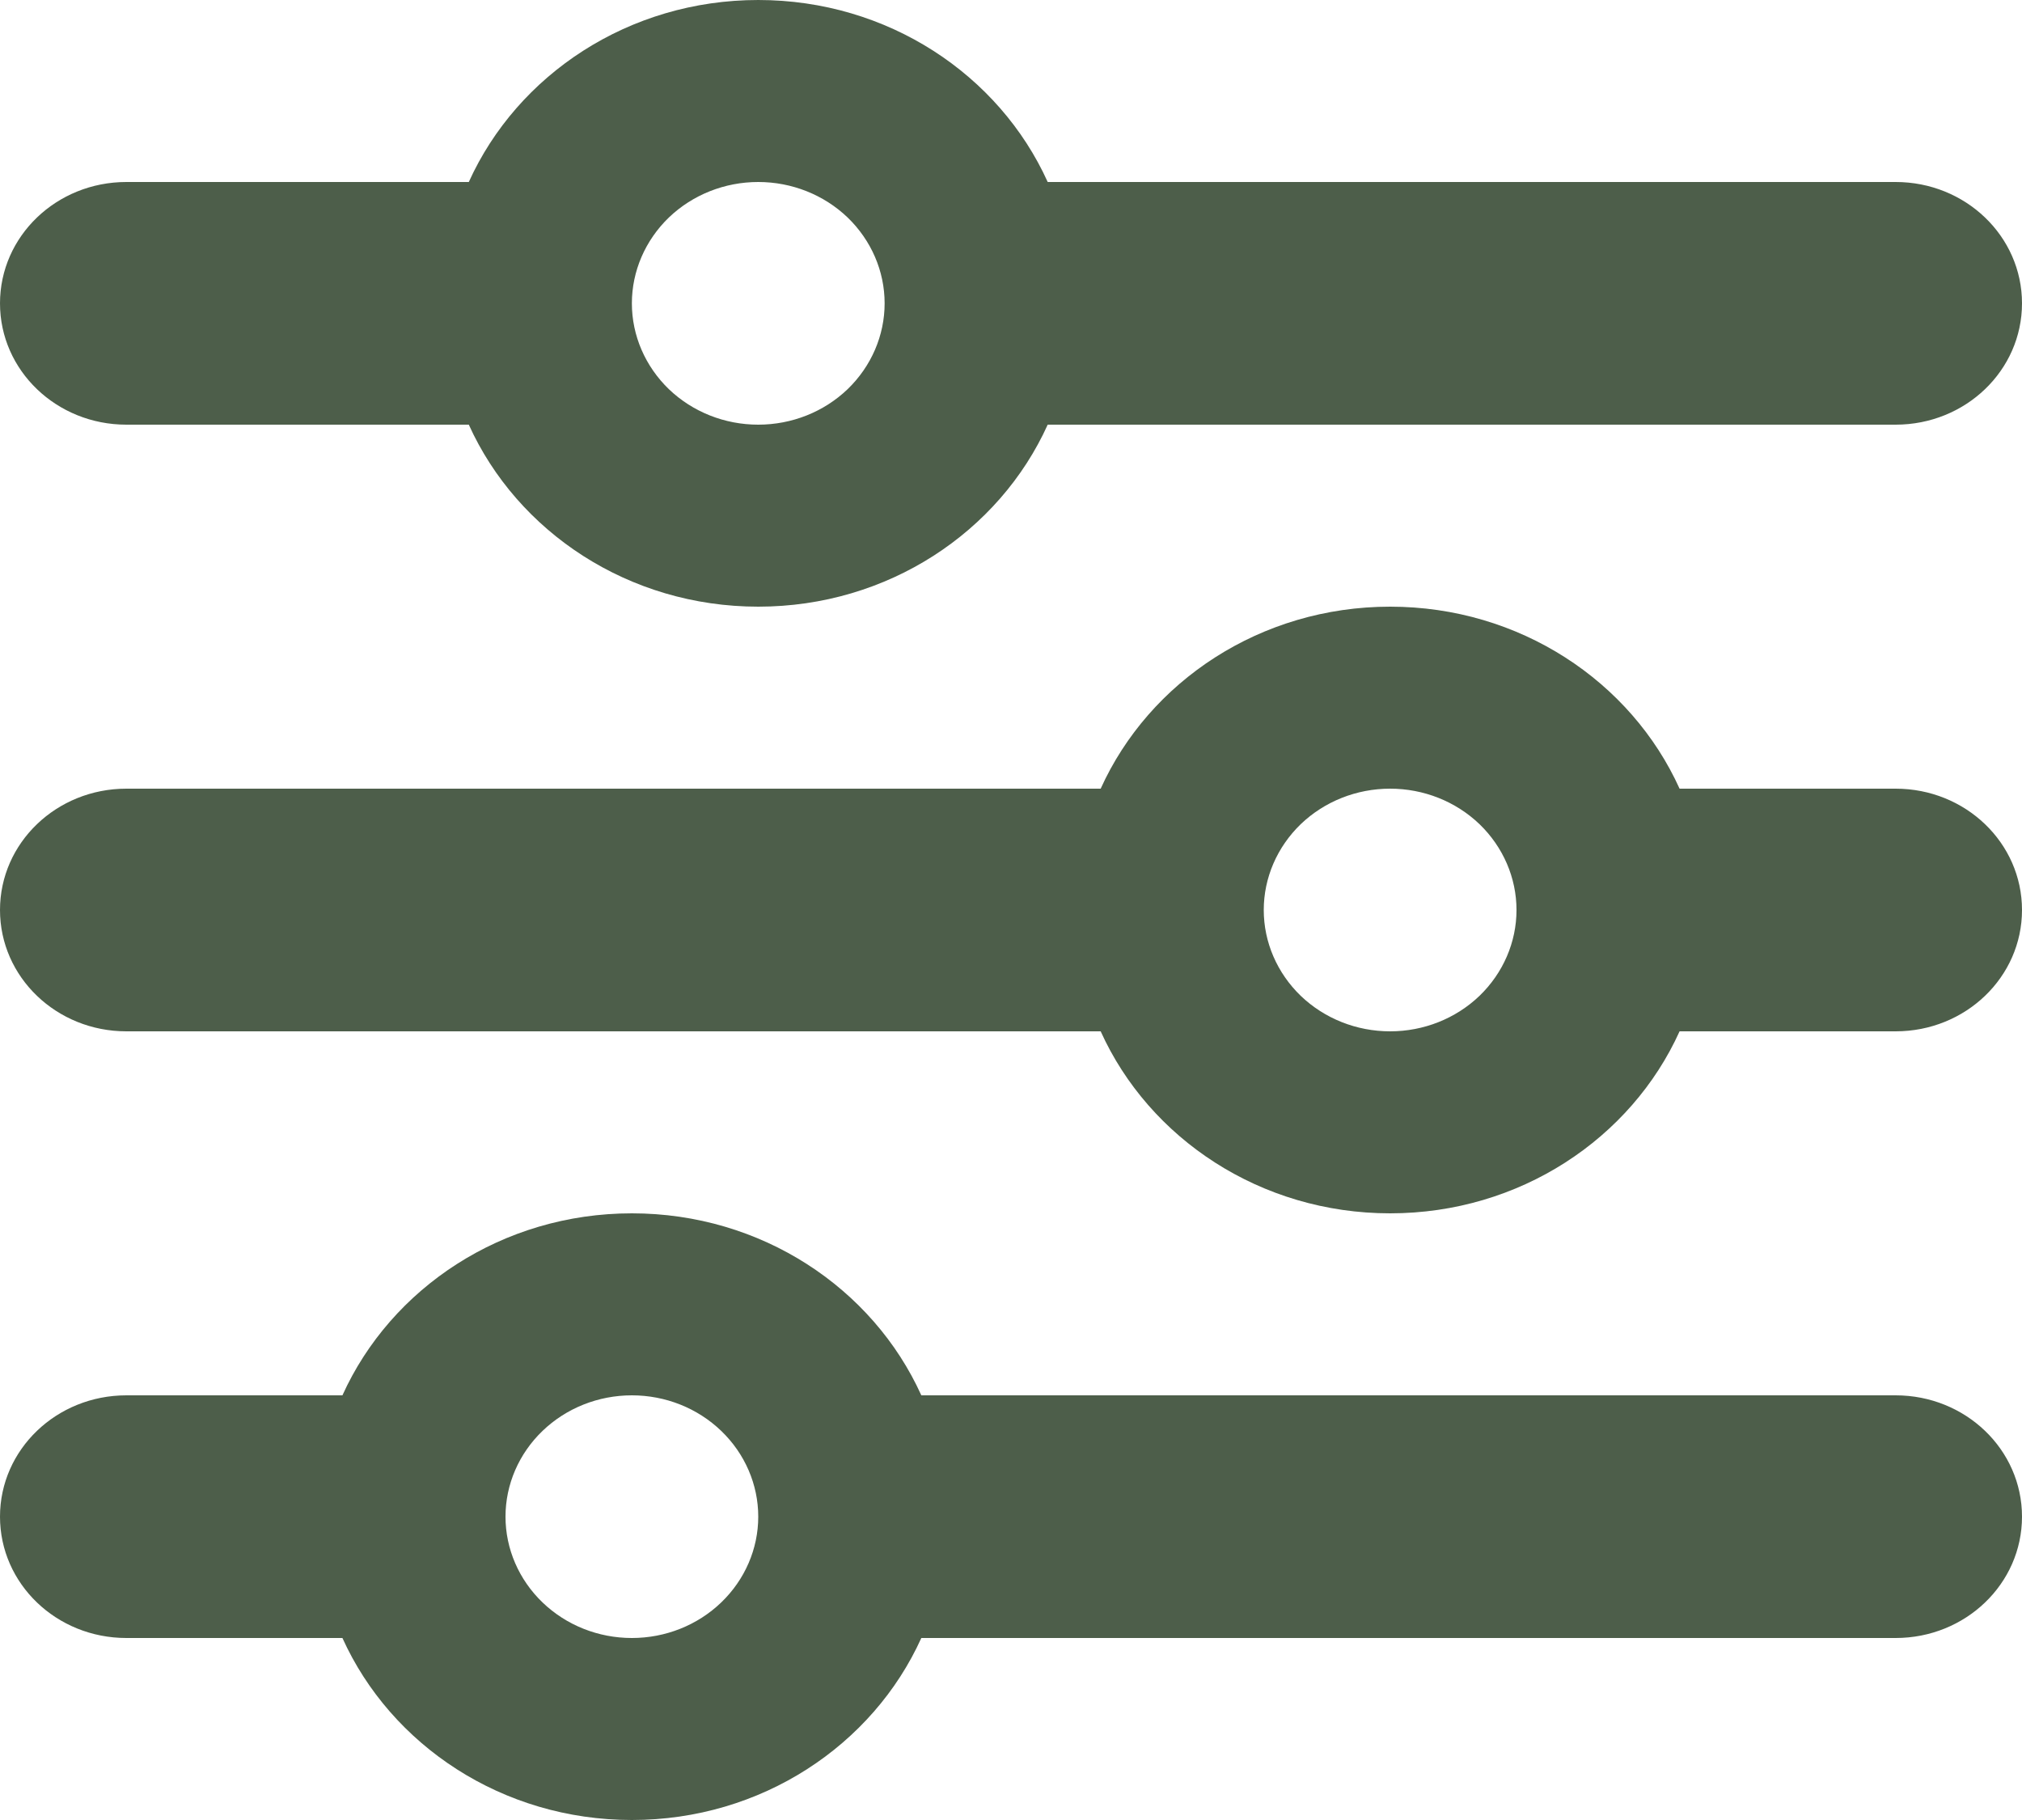 <svg width="20" height="18" viewBox="0 0 20 18" fill="none" xmlns="http://www.w3.org/2000/svg">
<path d="M0 15C0 15.664 0.559 16.2 1.25 16.2H3.387C3.867 17.261 4.969 18 6.25 18C7.531 18 8.633 17.261 9.113 16.2H18.75C19.441 16.2 20 15.664 20 15C20 14.336 19.441 13.8 18.75 13.8H9.113C8.633 12.739 7.531 12 6.25 12C4.969 12 3.867 12.739 3.387 13.8H1.25C0.559 13.8 0 14.336 0 15ZM5 15C5 14.682 5.132 14.377 5.366 14.152C5.601 13.926 5.918 13.8 6.25 13.8C6.582 13.8 6.899 13.926 7.134 14.152C7.368 14.377 7.5 14.682 7.5 15C7.5 15.318 7.368 15.623 7.134 15.848C6.899 16.074 6.582 16.2 6.25 16.2C5.918 16.2 5.601 16.074 5.366 15.848C5.132 15.623 5 15.318 5 15ZM12.5 9C12.5 8.682 12.632 8.377 12.866 8.151C13.101 7.926 13.418 7.8 13.75 7.8C14.082 7.8 14.399 7.926 14.634 8.151C14.868 8.377 15 8.682 15 9C15 9.318 14.868 9.623 14.634 9.849C14.399 10.074 14.082 10.2 13.75 10.2C13.418 10.2 13.101 10.074 12.866 9.849C12.632 9.623 12.5 9.318 12.5 9ZM13.75 6C12.469 6 11.367 6.739 10.887 7.8H1.25C0.559 7.8 0 8.336 0 9C0 9.664 0.559 10.2 1.25 10.2H10.887C11.367 11.261 12.469 12 13.75 12C15.031 12 16.133 11.261 16.613 10.2H18.75C19.441 10.2 20 9.664 20 9C20 8.336 19.441 7.8 18.75 7.8H16.613C16.133 6.739 15.031 6 13.75 6ZM7.5 4.2C7.168 4.2 6.851 4.074 6.616 3.849C6.382 3.623 6.25 3.318 6.25 3C6.25 2.682 6.382 2.377 6.616 2.151C6.851 1.926 7.168 1.8 7.5 1.8C7.832 1.8 8.149 1.926 8.384 2.151C8.618 2.377 8.75 2.682 8.75 3C8.75 3.318 8.618 3.623 8.384 3.849C8.149 4.074 7.832 4.2 7.5 4.2ZM10.363 1.8C9.883 0.739 8.781 0 7.5 0C6.219 0 5.117 0.739 4.637 1.8H1.25C0.559 1.8 0 2.336 0 3C0 3.664 0.559 4.2 1.25 4.2H4.637C5.117 5.261 6.219 6 7.5 6C8.781 6 9.883 5.261 10.363 4.2H18.75C19.441 4.2 20 3.664 20 3C20 2.336 19.441 1.8 18.75 1.8H10.363Z" fill="#4D5E4A"/>
</svg>
